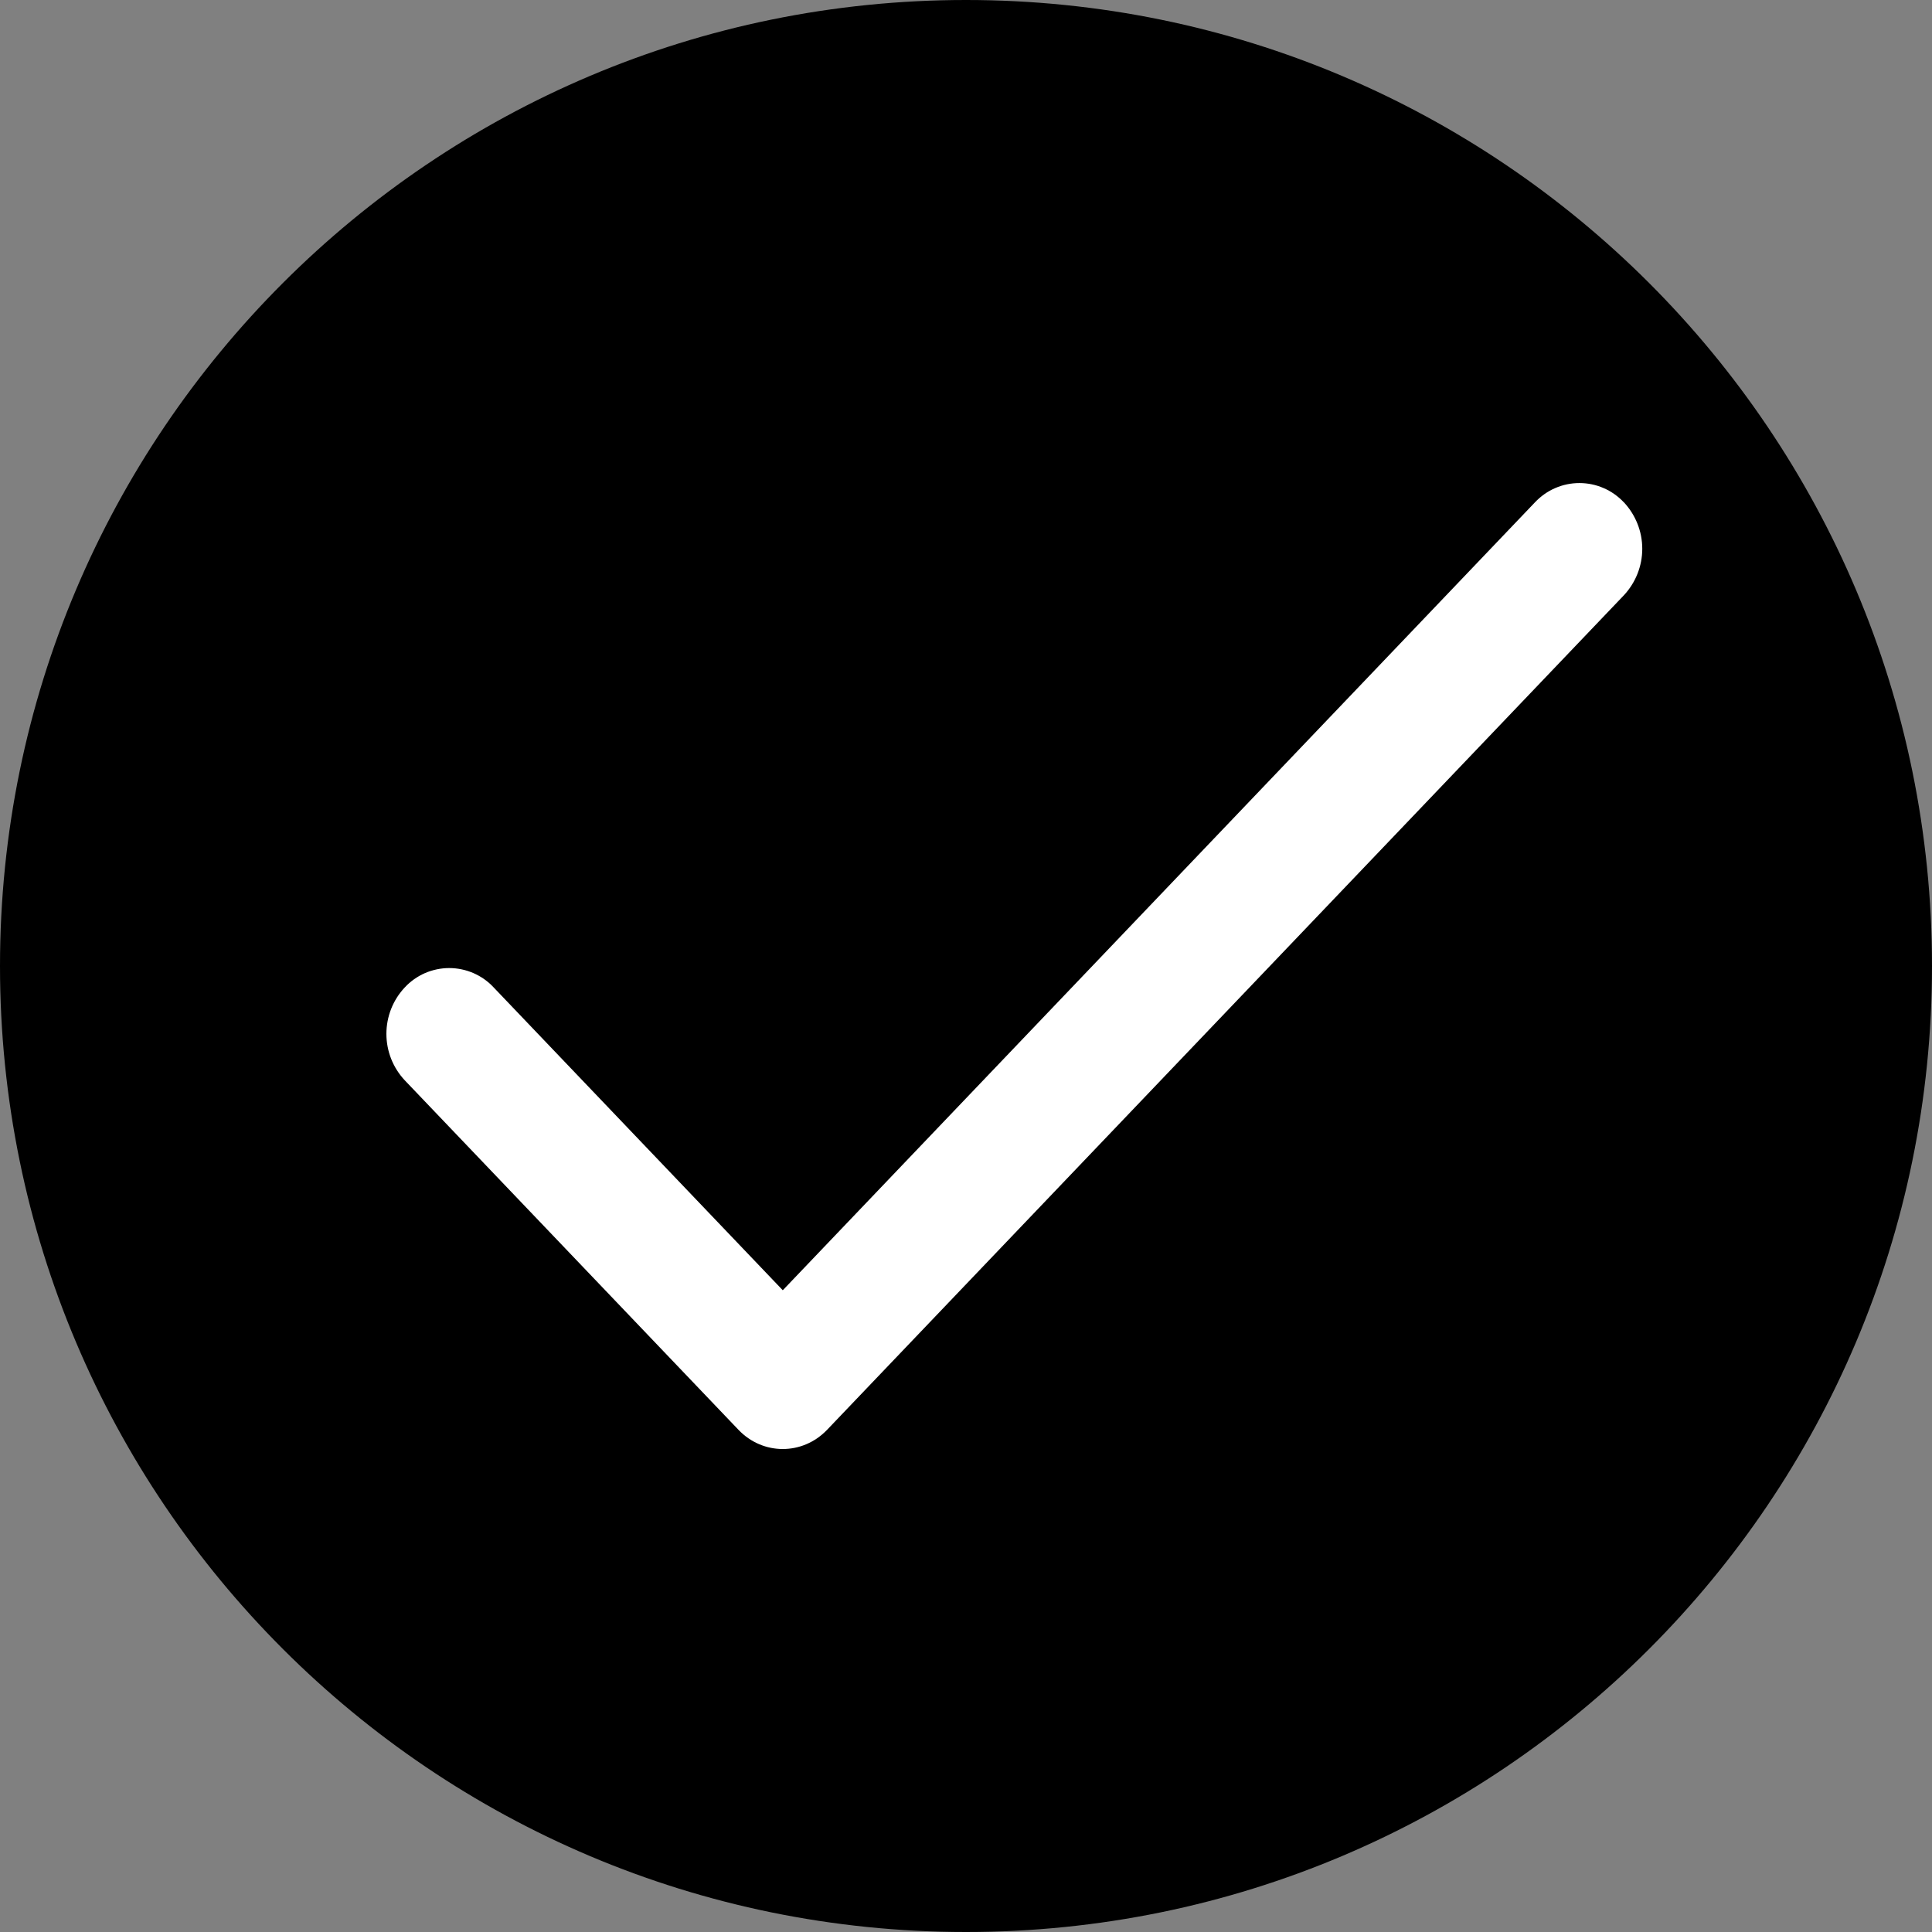 <svg width="30" height="30" viewBox="0 0 30 30" fill="none" xmlns="http://www.w3.org/2000/svg">
<rect x="0" y="0" width="30" height="30" fill="#808080" stroke="none"/>
<g clip-path="url(#clip0)">
<path d="M15 30C23.284 30 30 23.284 30 15C30 6.716 23.284 0 15 0C6.716 0 3.05176e-05 6.716 3.05176e-05 15C3.05176e-05 23.284 6.716 30 15 30Z" fill="black"/>
<path d="M25.215 7.8C25.126 7.706 25.02 7.63 24.901 7.579C24.782 7.527 24.654 7.501 24.525 7.501C24.396 7.501 24.268 7.527 24.149 7.579C24.03 7.63 23.924 7.706 23.835 7.8L12.155 20.035L7.665 15.332C7.577 15.237 7.47 15.162 7.351 15.11C7.233 15.059 7.105 15.032 6.975 15.032C6.846 15.032 6.718 15.059 6.599 15.11C6.481 15.162 6.374 15.237 6.286 15.332C6.102 15.527 6 15.785 6 16.054C6 16.322 6.102 16.58 6.286 16.776L11.466 22.201C11.846 22.6 12.463 22.6 12.844 22.201L25.215 9.244C25.398 9.048 25.501 8.79 25.501 8.521C25.501 8.253 25.398 7.995 25.215 7.799V7.8Z" fill="white"/>
</g>
<defs>
<clipPath id="clip0">
<rect width="30" height="30" fill="white"/>
</clipPath>
</defs>
</svg>
